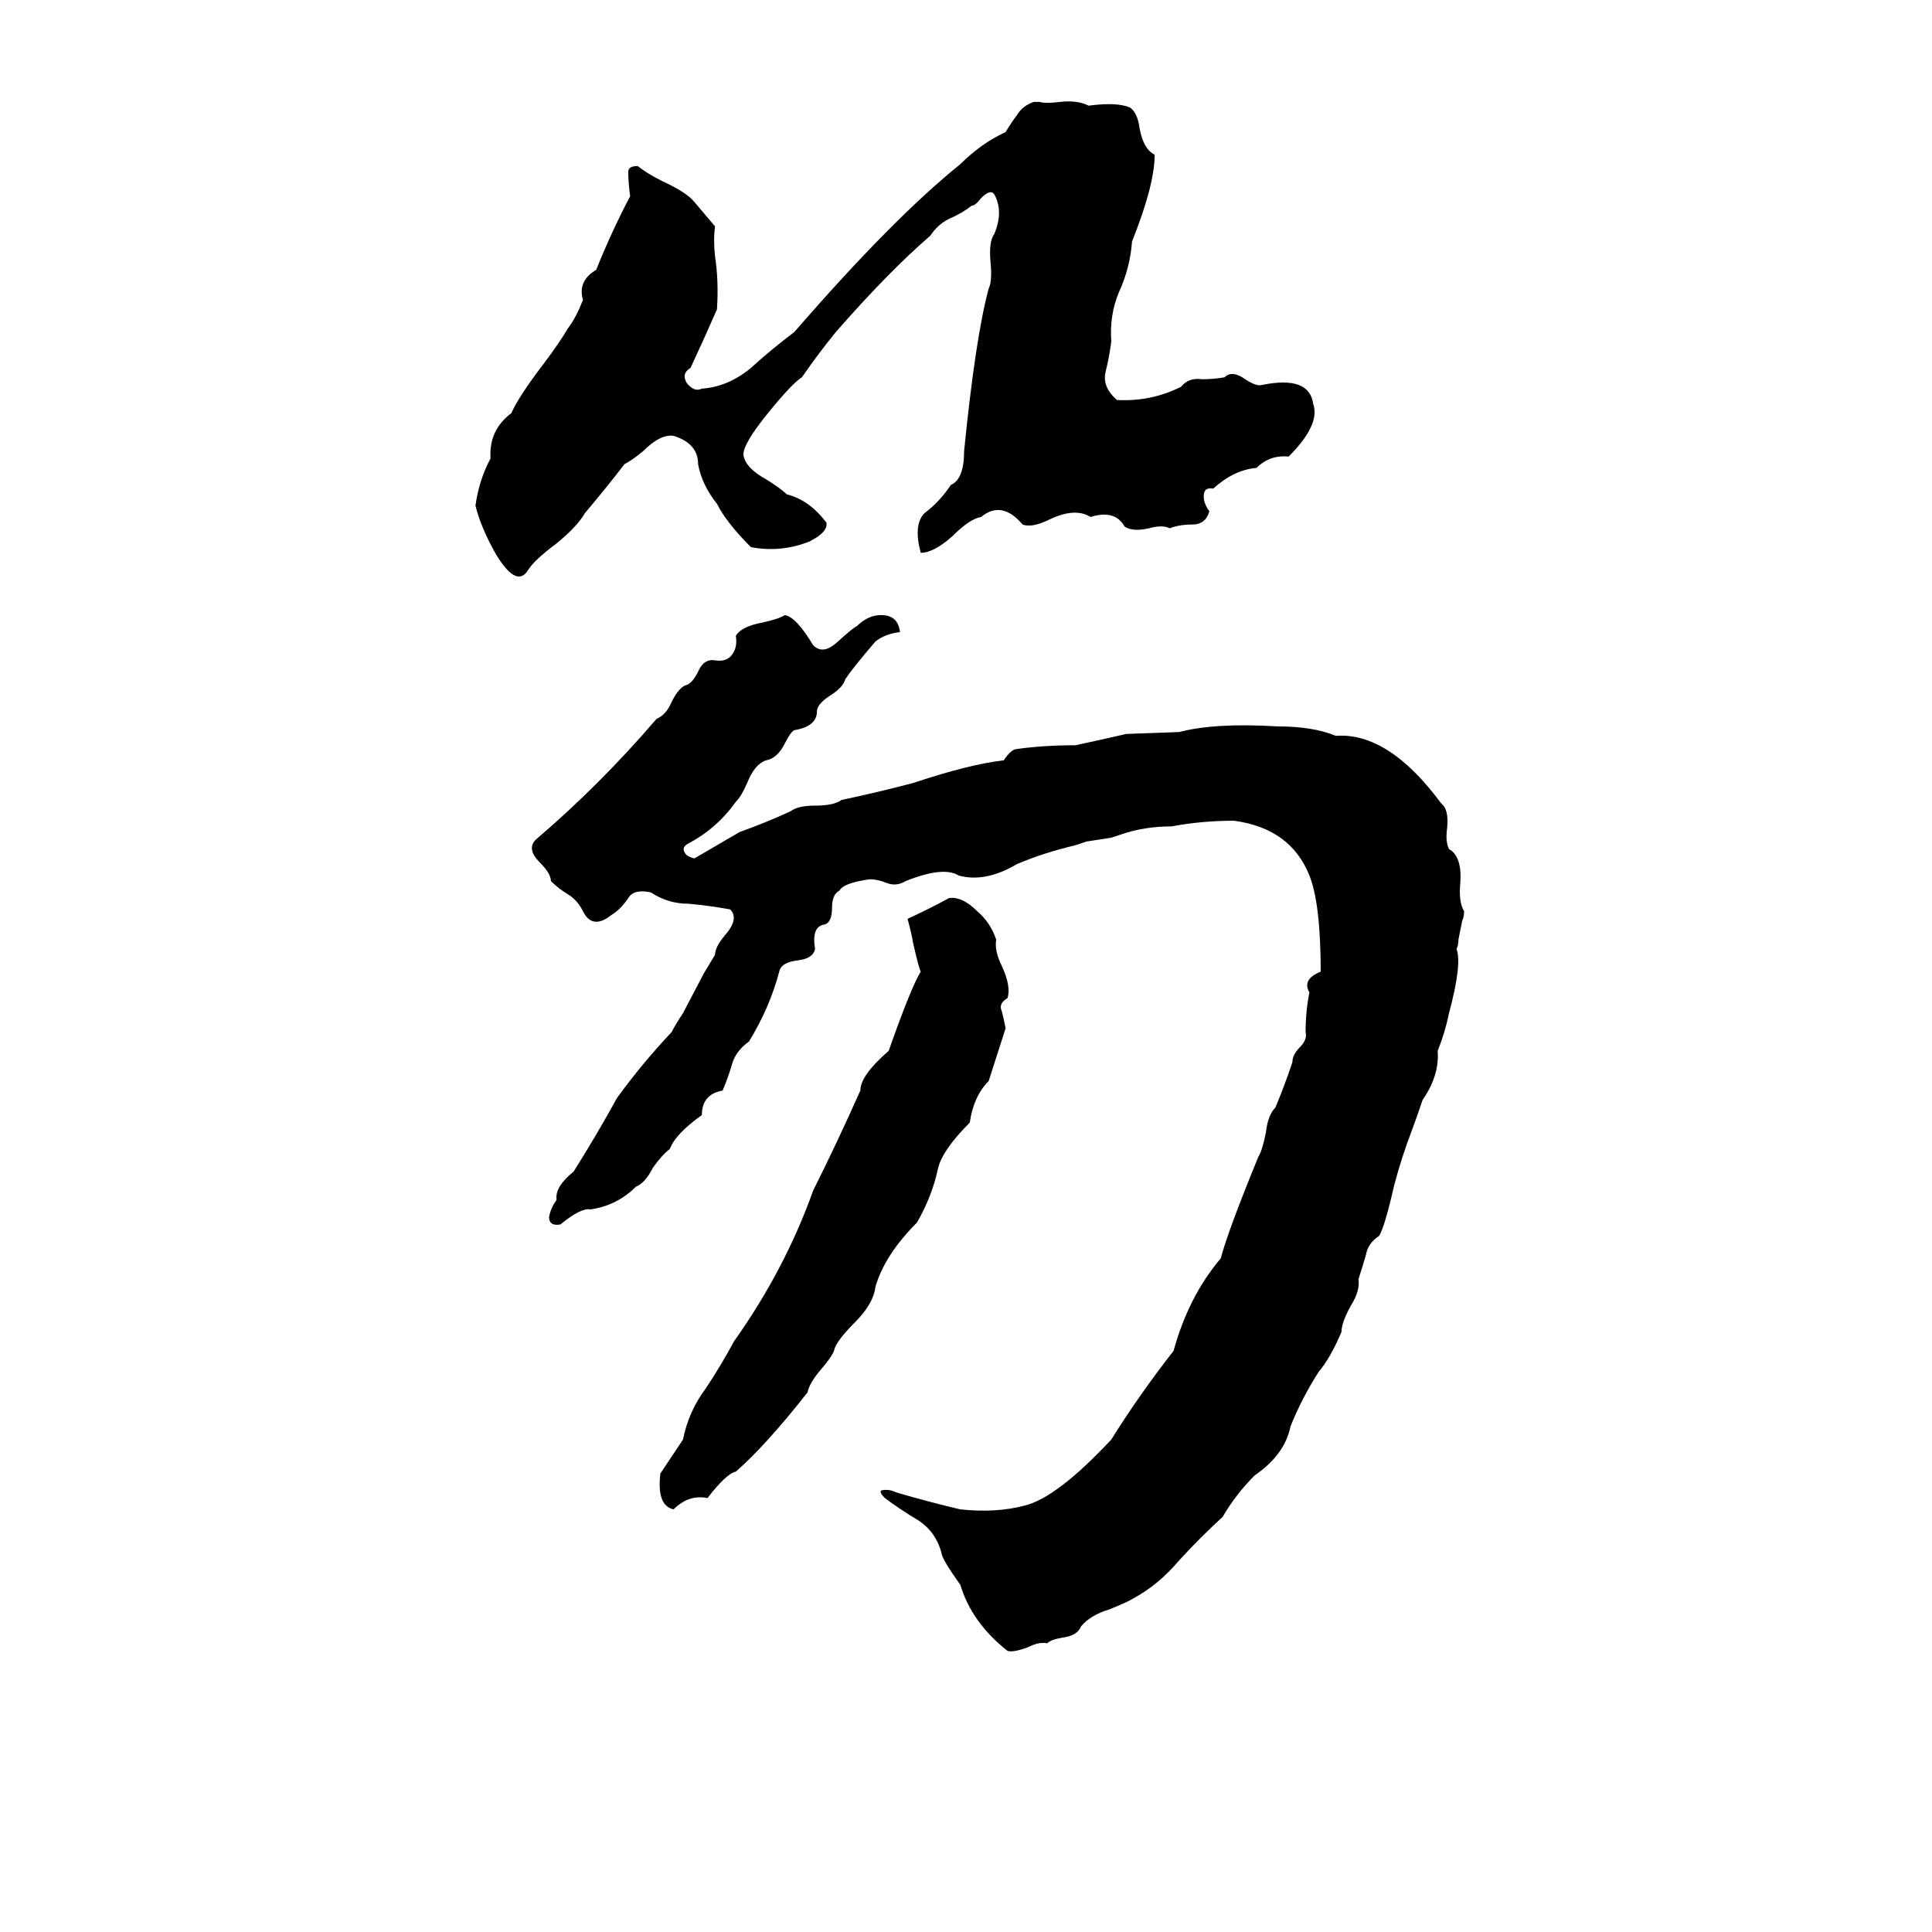 <svg xmlns="http://www.w3.org/2000/svg" viewBox="0 -800 1024 1024">
	<path fill="#000000" d="M548 -746H551Q554 -745 562 -746Q571 -747 577 -744Q592 -746 599 -743Q603 -740 604 -732Q606 -721 612 -718Q612 -702 600 -672Q599 -658 593 -645Q588 -633 589 -619Q588 -611 586 -603Q584 -595 592 -588Q610 -587 626 -595Q630 -600 637 -599Q643 -599 649 -600Q653 -604 660 -599Q666 -595 669 -596Q694 -601 696 -586Q700 -575 683 -558Q673 -559 666 -552Q654 -551 643 -541Q638 -542 638 -537Q638 -533 641 -529Q639 -522 632 -522Q625 -522 620 -520Q616 -522 609 -520Q600 -518 596 -521Q591 -530 578 -526Q570 -531 557 -525Q547 -520 542 -522Q531 -535 520 -526Q514 -525 505 -516Q495 -507 488 -507Q484 -522 490 -528Q498 -534 504 -543Q511 -546 511 -561Q517 -621 524 -647Q526 -651 525 -661Q524 -672 527 -676Q532 -688 527 -697Q525 -700 520 -695Q517 -691 515 -691Q510 -687 503 -684Q497 -681 493 -675Q471 -656 443 -624Q434 -613 425 -600Q420 -597 407 -581Q394 -565 394 -559Q395 -552 406 -546Q414 -541 417 -538Q429 -535 438 -523Q439 -518 429 -513Q414 -507 398 -510Q385 -523 380 -533Q372 -543 370 -554Q370 -565 357 -569Q350 -570 341 -561Q335 -556 331 -554Q321 -541 310 -528Q306 -521 295 -512Q283 -503 280 -498Q274 -488 263 -506Q255 -520 252 -532Q254 -546 260 -557Q259 -572 271 -581Q275 -590 288 -607Q297 -619 301 -626Q305 -631 309 -641Q306 -651 316 -657Q324 -677 334 -696Q333 -703 333 -709Q333 -712 338 -712Q343 -708 351 -704Q364 -698 368 -693Q374 -686 379 -680Q378 -673 379 -664Q381 -651 380 -636Q373 -620 366 -605Q361 -602 364 -597Q368 -592 372 -594Q386 -595 398 -605Q409 -615 421 -624Q473 -684 509 -713Q520 -724 533 -730Q536 -735 539 -739Q542 -744 548 -746ZM416 -474Q422 -473 431 -458Q436 -453 443 -459Q453 -468 454 -468Q460 -474 467 -474Q476 -474 477 -465Q469 -464 464 -460Q452 -446 448 -440Q447 -436 441 -432Q433 -427 433 -423Q433 -415 421 -413Q419 -412 416 -406Q412 -398 406 -397Q400 -395 396 -385Q393 -378 390 -375Q380 -361 365 -353Q361 -351 363 -348Q364 -346 368 -345Q380 -352 392 -359Q406 -364 419 -370Q423 -373 432 -373Q442 -373 446 -376Q465 -380 484 -385Q514 -395 532 -397Q536 -403 539 -403Q553 -405 570 -405Q584 -408 597 -411L625 -412Q644 -417 677 -415Q696 -415 708 -410Q736 -412 764 -374Q768 -371 767 -361Q766 -354 768 -350Q775 -346 774 -332Q773 -322 776 -317Q776 -314 775 -312L773 -302Q773 -299 772 -297Q775 -289 768 -263Q766 -253 762 -243Q763 -230 754 -217Q751 -208 748 -200Q743 -187 739 -172Q734 -150 731 -145Q725 -141 724 -135Q722 -128 720 -122Q721 -116 716 -108Q711 -99 711 -94Q705 -80 699 -73Q690 -59 684 -44Q681 -29 665 -18Q655 -8 648 4Q636 15 625 27Q614 40 601 47Q598 49 588 53Q578 56 573 62Q571 67 563 68Q557 69 555 71Q551 70 545 73Q537 76 534 75Q515 60 509 40Q499 26 499 23Q496 12 487 6Q477 0 469 -6Q466 -9 467 -10Q471 -11 475 -9Q492 -4 509 0Q528 2 543 -2Q560 -6 589 -37Q604 -61 622 -84Q630 -113 647 -133Q651 -148 667 -187Q669 -190 671 -200Q672 -209 676 -213Q681 -225 685 -237Q685 -241 689 -245Q693 -249 692 -253Q692 -264 694 -274Q690 -281 700 -285Q700 -321 694 -336Q684 -361 654 -365Q637 -365 621 -362Q607 -362 595 -358Q592 -357 589 -356L576 -354Q573 -353 570 -352Q553 -348 539 -342Q522 -332 508 -336Q500 -341 480 -333Q475 -330 470 -332Q465 -334 461 -334Q447 -332 445 -328Q441 -326 441 -319Q441 -311 437 -310Q430 -309 432 -297Q431 -292 423 -291Q414 -290 413 -285Q408 -266 397 -248Q390 -243 388 -236Q386 -229 383 -222Q372 -220 372 -209Q358 -199 355 -191Q351 -188 346 -181Q342 -173 337 -171Q327 -161 313 -159Q308 -160 297 -151Q291 -150 291 -155Q292 -160 295 -164Q294 -171 304 -179Q316 -198 327 -218Q340 -236 356 -253Q358 -257 362 -263L373 -284Q376 -289 379 -294Q379 -298 384 -304Q392 -313 387 -318Q376 -320 365 -321Q354 -321 345 -327Q336 -329 333 -324Q329 -318 324 -315Q314 -307 309 -317Q306 -323 301 -326Q296 -329 292 -333Q292 -337 286 -343Q279 -350 284 -355Q318 -384 348 -419Q353 -421 356 -428Q360 -436 364 -437Q367 -438 370 -444Q373 -451 379 -450Q385 -449 388 -453Q391 -457 390 -463Q393 -468 404 -470Q413 -472 416 -474ZM503 -324Q510 -325 518 -317Q525 -311 528 -302Q527 -296 531 -288Q536 -277 534 -271Q529 -268 531 -264Q532 -260 533 -255L524 -227Q516 -219 514 -205Q499 -190 497 -180Q494 -166 486 -152Q469 -135 464 -118Q463 -109 453 -99Q443 -89 442 -84Q441 -81 435 -74Q429 -67 428 -62Q406 -34 390 -20Q385 -19 375 -6Q365 -8 357 0Q348 -2 350 -19Q356 -28 362 -37Q365 -52 374 -64Q382 -76 389 -89Q416 -127 431 -169Q444 -195 456 -222Q456 -230 471 -243Q483 -277 488 -285Q487 -287 484 -300Q483 -306 481 -313Q492 -318 503 -324Z"/>
</svg>